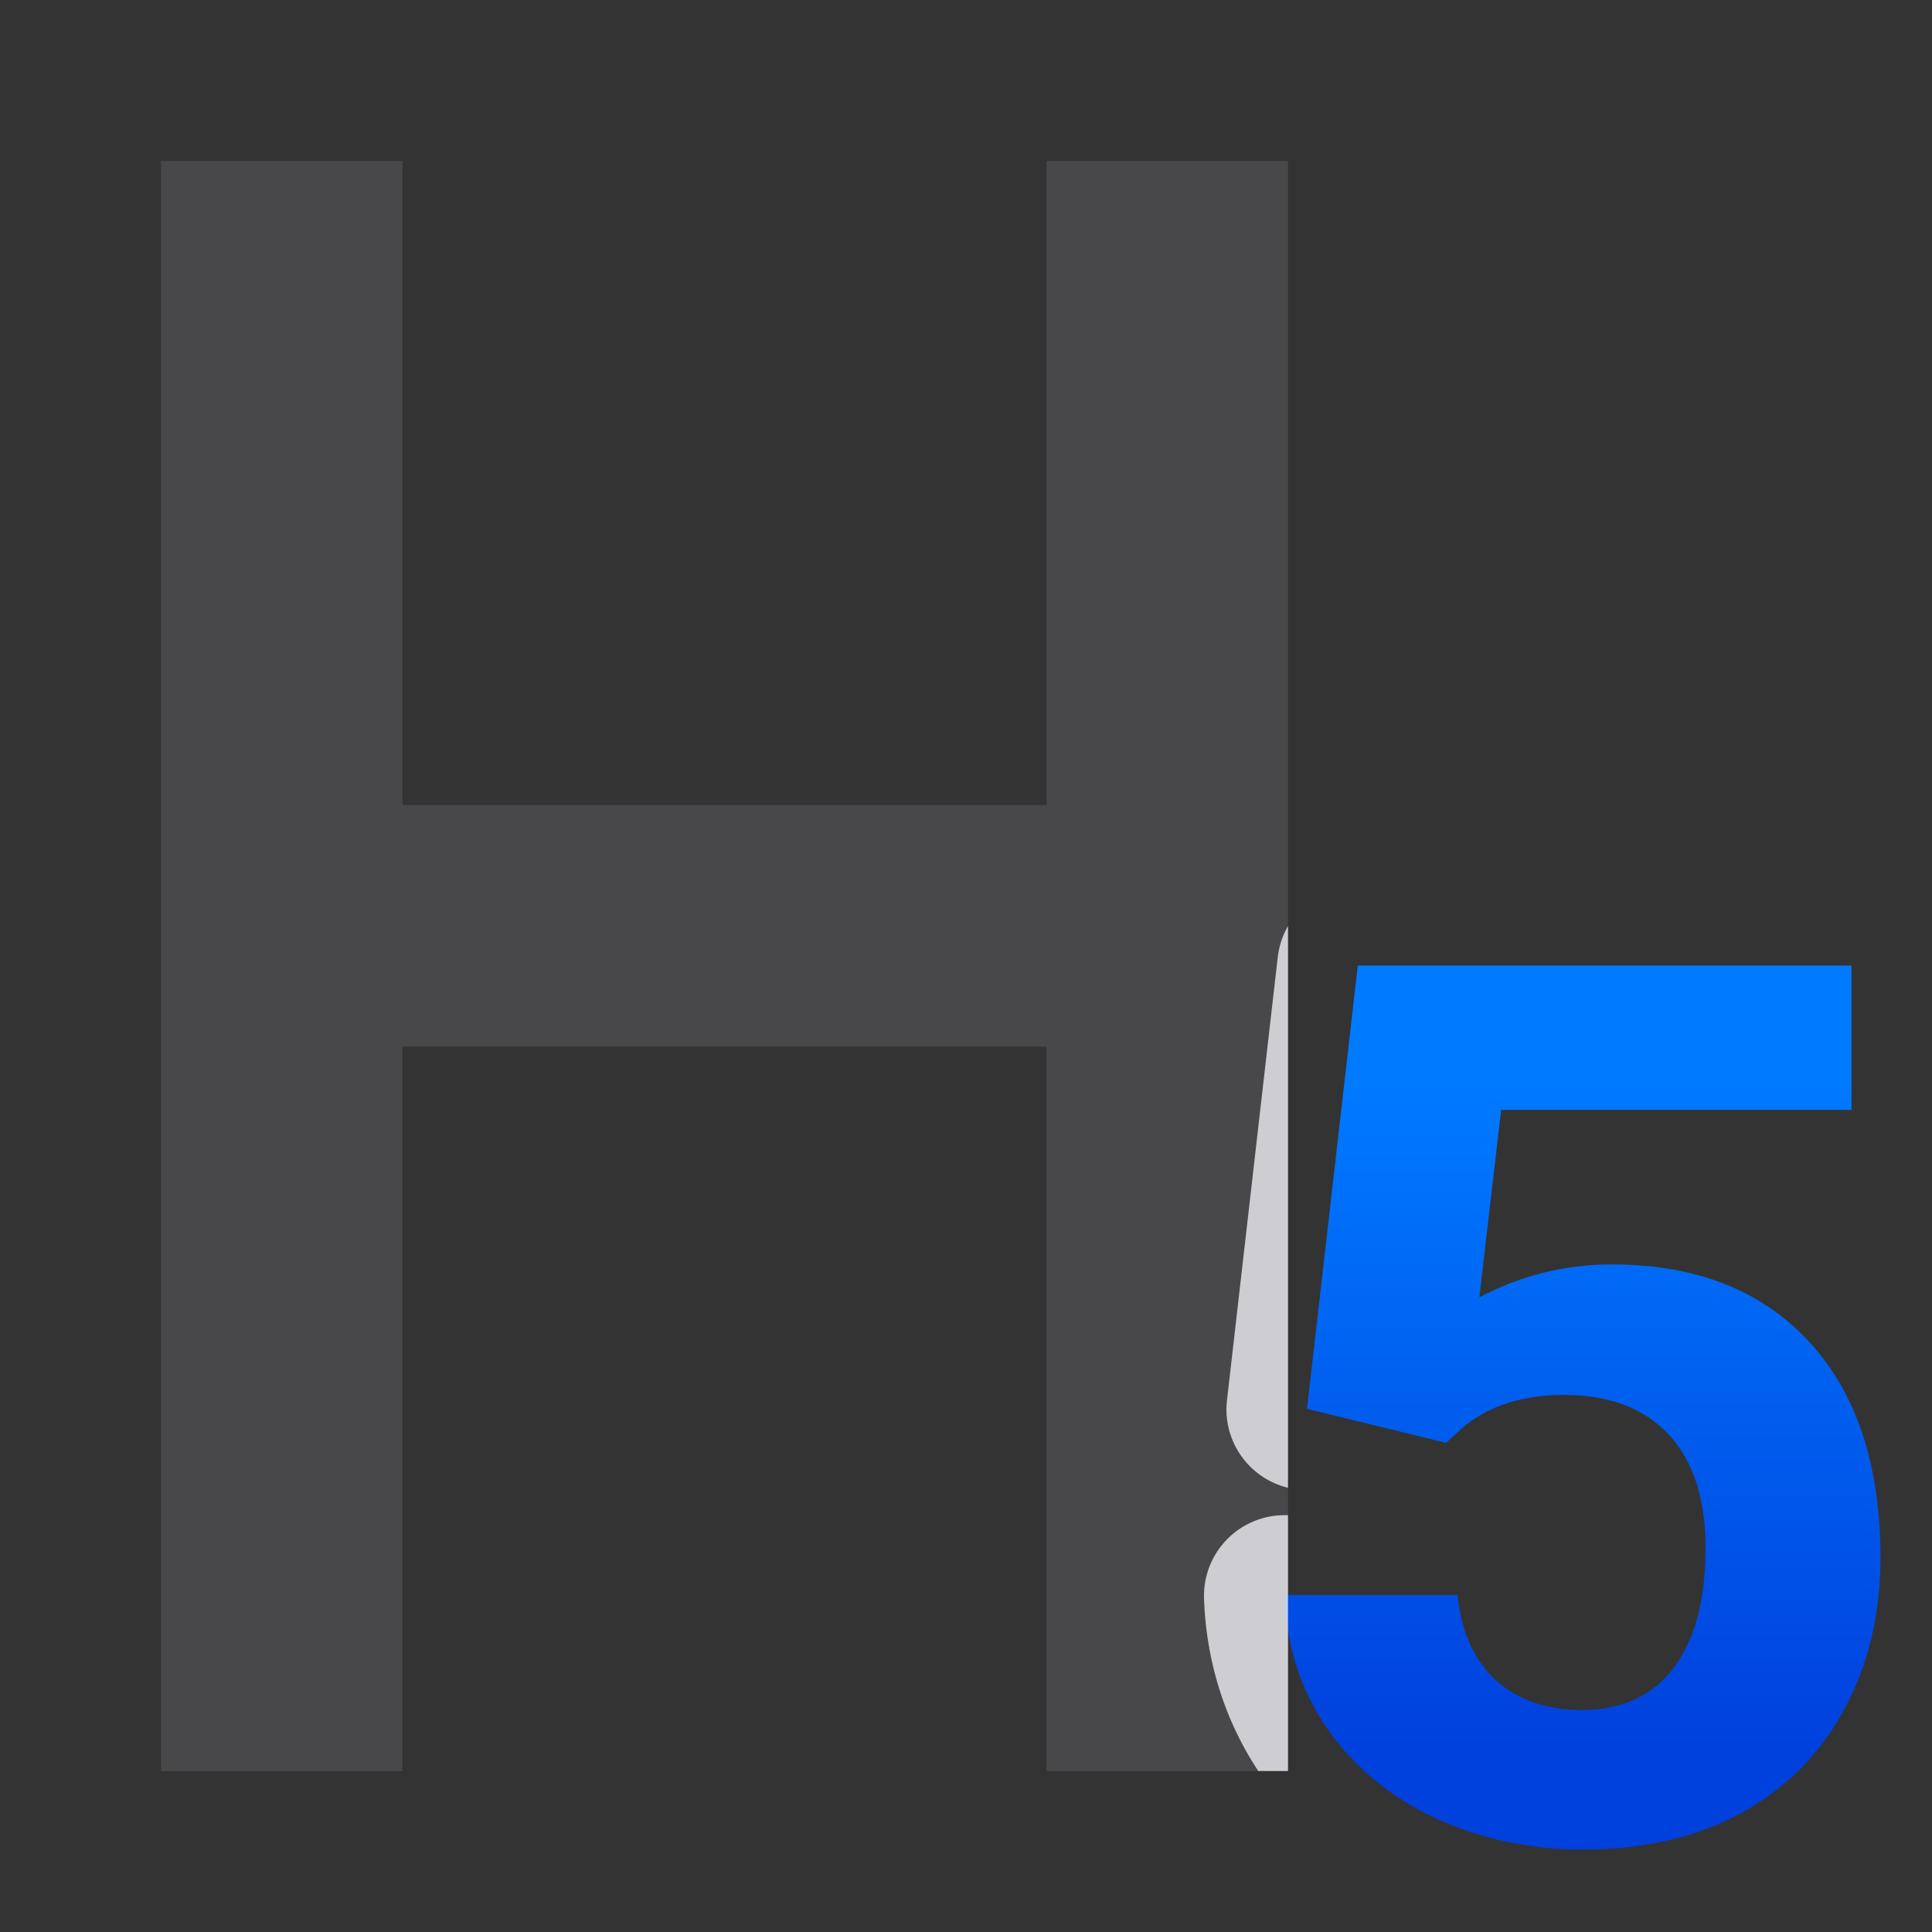 <svg viewBox="0 0 24 24" xmlns="http://www.w3.org/2000/svg" xmlns:xlink="http://www.w3.org/1999/xlink"><rect x="0" y="0" width="24" height="24" fill="#333333" stroke="none"/><linearGradient id="a" gradientUnits="userSpaceOnUse" x1="20.5" x2="20.5" y1="22" y2="13.5"><stop offset="0" stop-color="#0040dd"/><stop offset="1" stop-color="#007aff"/></linearGradient><path d="m2 2v9.123 1.641 3.049 2.641 2.381 1.166h.16 2.84v-9h8v9h1.91.93.16v-1.166-2.381-2.641-3.049-1.641-9.123h-3v8h-8v-8z" fill="#48484a"/><path d="m16.581 17.612.631-5.562h6.133v1.811h-4.352l-.271 2.352q.774-.413 1.646-.413 1.563 0 2.45.97.887.97.887 2.713 0 1.06-.451 1.901-.443.834-1.278 1.3-.834.458-1.969.458-.992 0-1.841-.398-.849-.406-1.345-1.135-.489-.729-.519-1.661h2.149q.068.684.473 1.067.413.376 1.075.376.737 0 1.135-.526.398-.534.398-1.503 0-.932-.458-1.428-.458-.496-1.3-.496-.774 0-1.255.406l-.21.195z" fill="url(#a)" transform="matrix(1 0 0 .99 -.345 .065)"/><path d="m16 11.504a1.001 1.001 0 0 0 -.127.383l-.631 5.508a1.001 1.001 0 0 0 .756 1.086h.002v-.027-2.641-3.049zm-.043 7.318a1.001 1.001 0 0 0 -1 1.033c.025.772.255 1.513.674 2.145h.209.16v-1.166-2.012z" fill="#f2f2f7" fill-opacity=".784"/></svg>